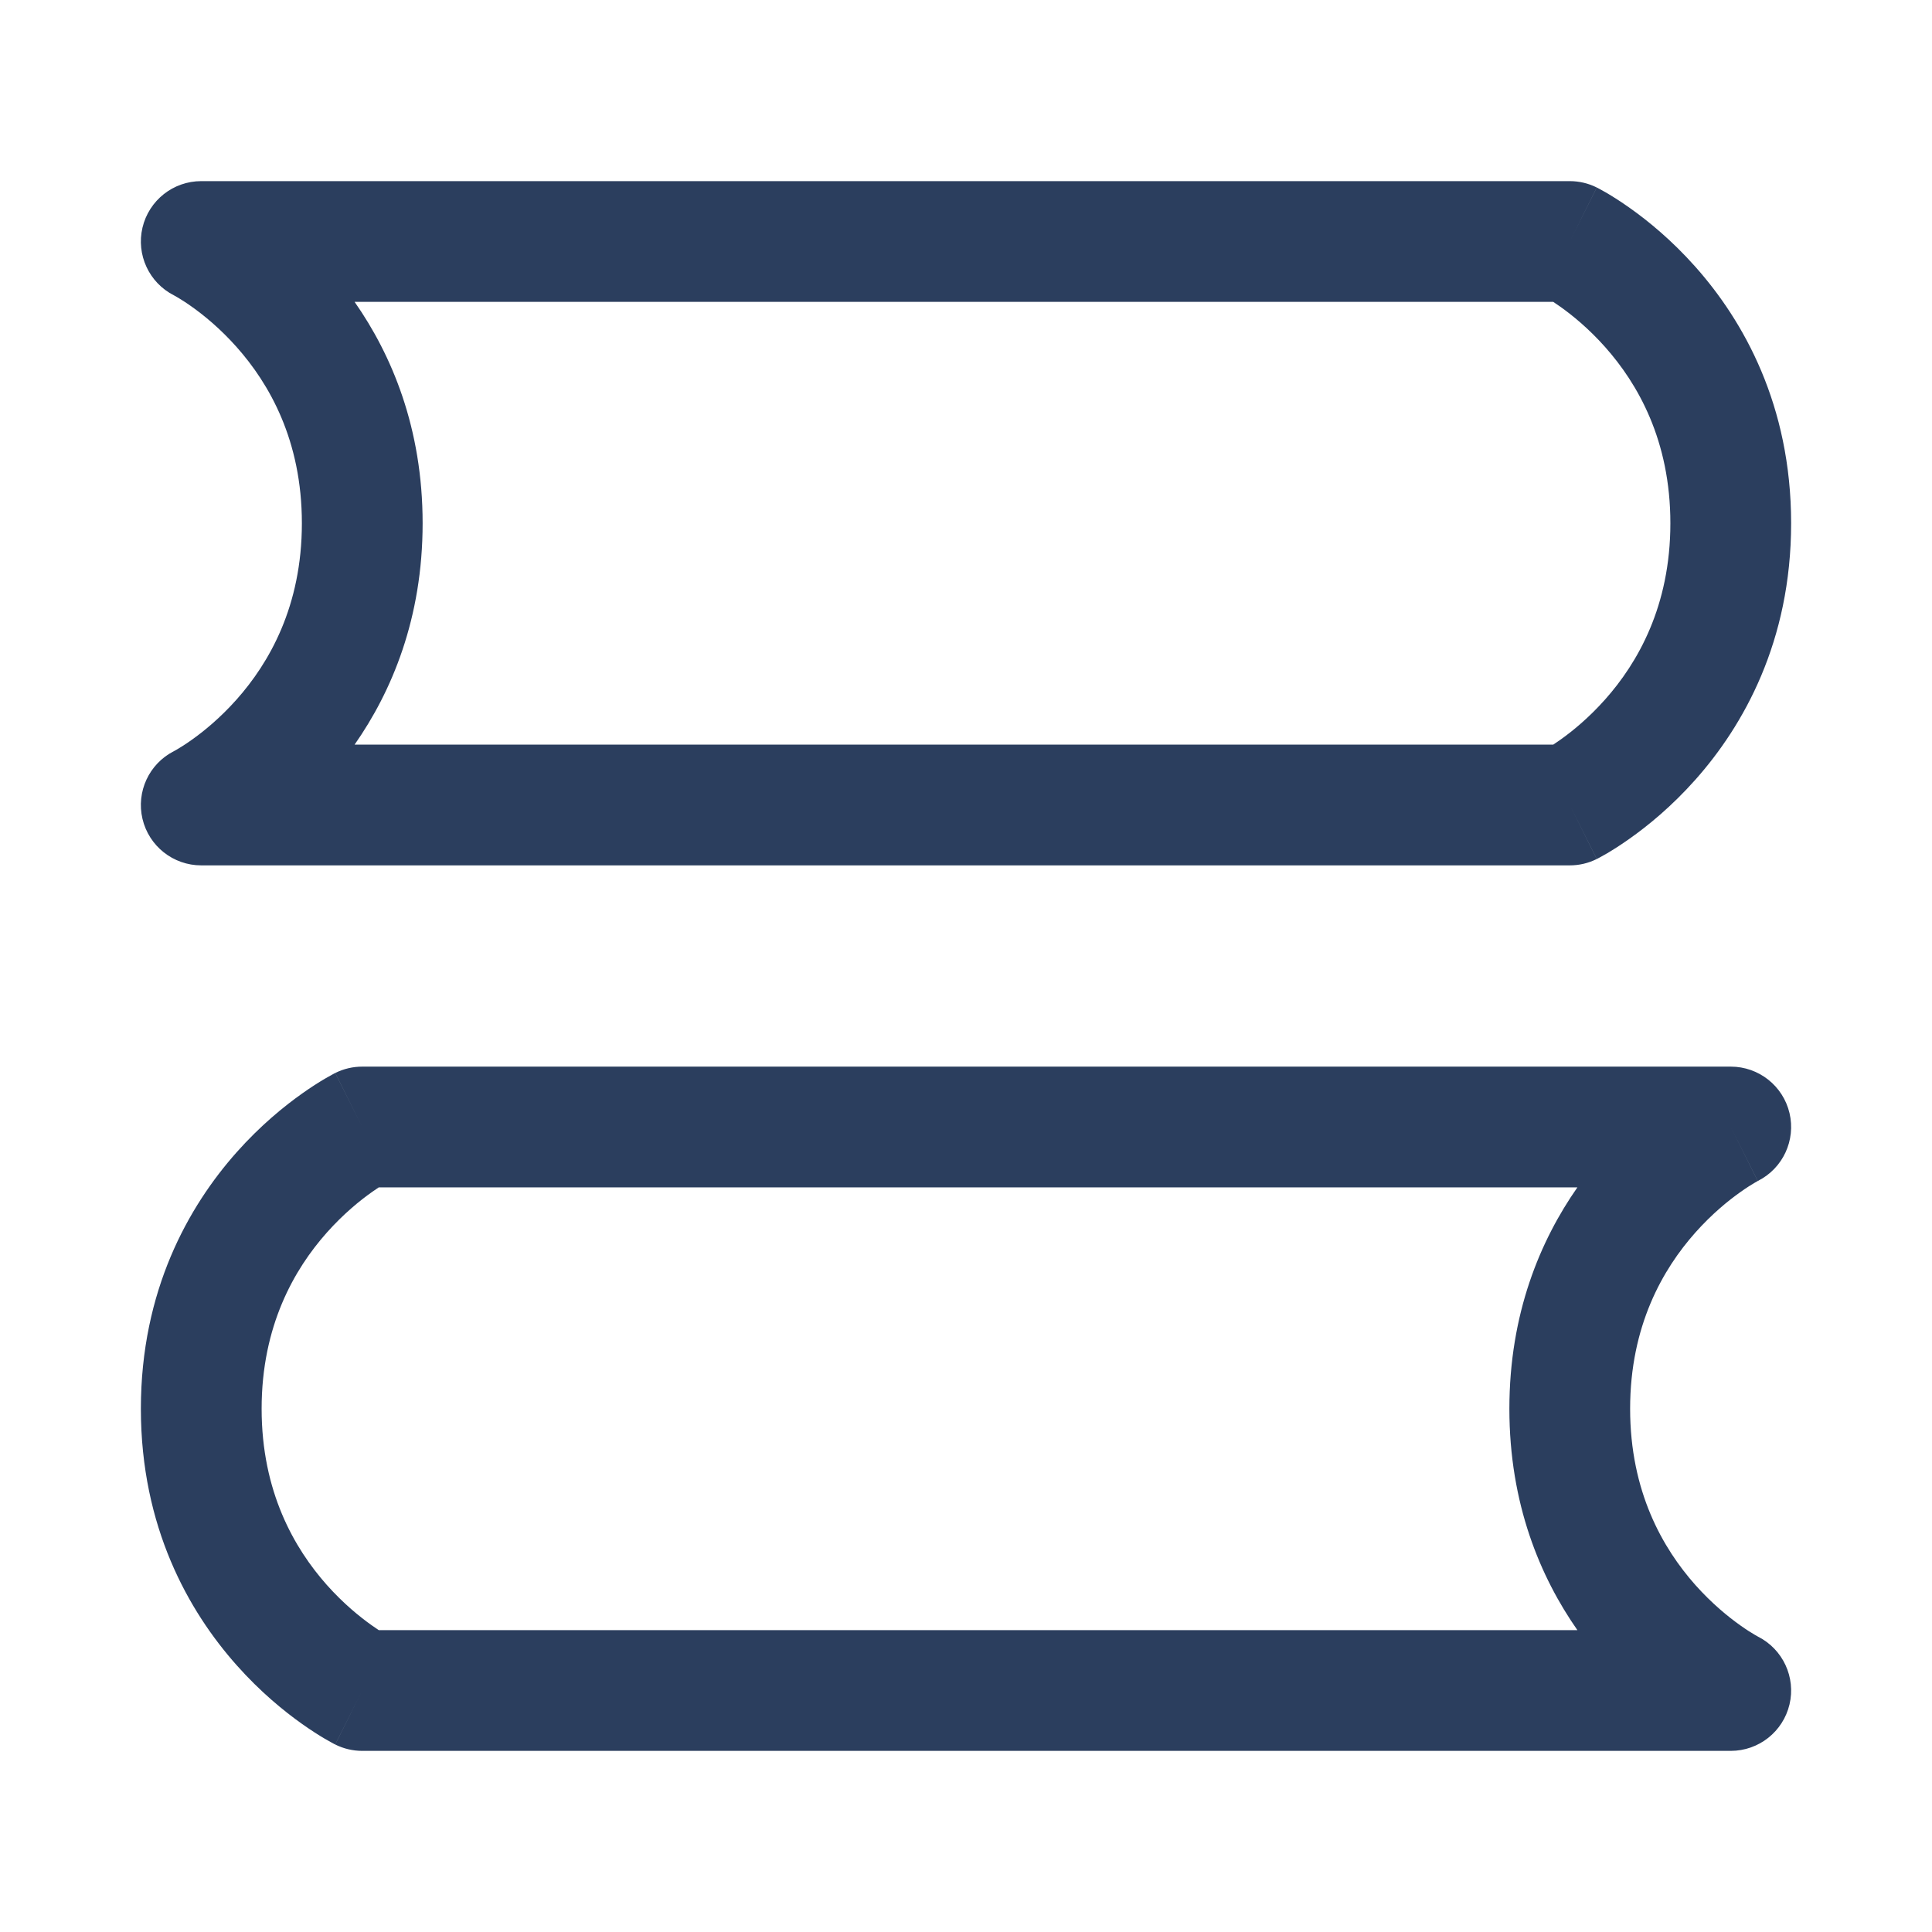 <svg width="48" height="48" viewBox="0 0 48 48" fill="none" xmlns="http://www.w3.org/2000/svg">
<path fill-rule="evenodd" clip-rule="evenodd" d="M3.54 5.655C3.7 4.978 4.304 4.5 5 4.5H39C39.233 4.5 39.463 4.554 39.671 4.658L39 6C39.671 4.658 39.672 4.659 39.672 4.659L39.674 4.66L39.677 4.661L39.684 4.665L39.704 4.675L39.76 4.705C39.804 4.729 39.863 4.762 39.934 4.803C40.075 4.887 40.267 5.007 40.492 5.167C40.941 5.484 41.531 5.964 42.121 6.628C43.313 7.969 44.5 10.061 44.5 13C44.5 15.939 43.313 18.031 42.121 19.372C41.531 20.036 40.941 20.516 40.492 20.833C40.267 20.993 40.075 21.113 39.934 21.197C39.863 21.238 39.804 21.271 39.76 21.295L39.704 21.325L39.684 21.335L39.677 21.339L39.674 21.34L39.672 21.341C39.672 21.341 39.671 21.342 39 20L39.671 21.342C39.463 21.446 39.233 21.5 39 21.5H5C4.304 21.5 3.7 21.022 3.54 20.345C3.381 19.671 3.704 18.976 4.32 18.663L4.331 18.657C4.345 18.65 4.372 18.635 4.41 18.612C4.487 18.567 4.608 18.492 4.758 18.385C5.06 18.172 5.469 17.839 5.879 17.378C6.687 16.469 7.5 15.061 7.5 13C7.5 10.939 6.687 9.531 5.879 8.622C5.469 8.161 5.06 7.828 4.758 7.615C4.608 7.508 4.487 7.433 4.41 7.388C4.372 7.365 4.345 7.35 4.331 7.343L4.32 7.337C3.704 7.024 3.381 6.329 3.54 5.655ZM8.81 7.5C9.731 8.818 10.5 10.634 10.5 13C10.5 15.366 9.731 17.182 8.81 18.5H38.59C38.641 18.467 38.697 18.429 38.758 18.385C39.06 18.172 39.469 17.839 39.879 17.378C40.687 16.469 41.5 15.061 41.5 13C41.5 10.939 40.687 9.531 39.879 8.622C39.469 8.161 39.06 7.828 38.758 7.615C38.697 7.571 38.641 7.533 38.59 7.5H8.81ZM4.328 18.659C4.328 18.659 4.328 18.659 4.328 18.659L4.327 18.659L4.327 18.66L4.327 18.66C4.327 18.66 4.327 18.66 4.327 18.659C4.328 18.659 4.328 18.659 4.328 18.659Z" fill="#2B3E5E"/>
<path fill-rule="evenodd" clip-rule="evenodd" d="M8.329 26.658C8.537 26.554 8.767 26.5 9 26.5H43C43.696 26.5 44.3 26.978 44.46 27.655C44.619 28.329 44.296 29.024 43.68 29.337C43.677 29.338 43.674 29.34 43.671 29.342L43 28C43.671 29.342 43.672 29.341 43.672 29.341L43.673 29.34L43.675 29.339L43.678 29.338L43.669 29.343C43.655 29.35 43.628 29.365 43.59 29.388C43.513 29.433 43.392 29.508 43.242 29.615C42.94 29.828 42.531 30.161 42.121 30.622C41.313 31.531 40.5 32.939 40.5 35C40.5 37.061 41.313 38.469 42.121 39.379C42.531 39.839 42.94 40.172 43.242 40.385C43.392 40.492 43.513 40.567 43.59 40.612C43.628 40.635 43.655 40.65 43.669 40.657L43.678 40.662L43.675 40.661L43.673 40.66L43.672 40.659C43.675 40.66 43.677 40.662 43.68 40.663C44.296 40.976 44.619 41.671 44.46 42.345C44.3 43.022 43.696 43.5 43 43.5H9C8.767 43.5 8.537 43.446 8.329 43.342L9 42C8.329 43.342 8.329 43.341 8.328 43.341L8.326 43.34L8.323 43.339L8.316 43.335L8.296 43.325L8.241 43.295C8.196 43.271 8.138 43.238 8.067 43.197C7.925 43.113 7.733 42.993 7.508 42.833C7.06 42.516 6.469 42.036 5.879 41.371C4.687 40.031 3.5 37.939 3.5 35C3.5 32.061 4.687 29.969 5.879 28.628C6.469 27.964 7.06 27.484 7.508 27.167C7.733 27.007 7.925 26.887 8.067 26.803C8.138 26.762 8.196 26.729 8.241 26.705L8.296 26.675L8.316 26.665L8.323 26.661L8.326 26.66L8.328 26.659C8.329 26.659 8.329 26.658 9 28L8.329 26.658ZM9.41 29.5C9.36 29.533 9.303 29.571 9.242 29.615C8.94 29.828 8.531 30.161 8.121 30.622C7.313 31.531 6.5 32.939 6.5 35C6.5 37.061 7.313 38.469 8.121 39.379C8.531 39.839 8.94 40.172 9.242 40.385C9.303 40.429 9.36 40.467 9.41 40.5H39.19C38.269 39.182 37.5 37.365 37.5 35C37.5 32.635 38.269 30.818 39.19 29.5H9.41ZM9.681 40.663L9.681 40.663Z" fill="#2B3E5E"/>
</svg>
